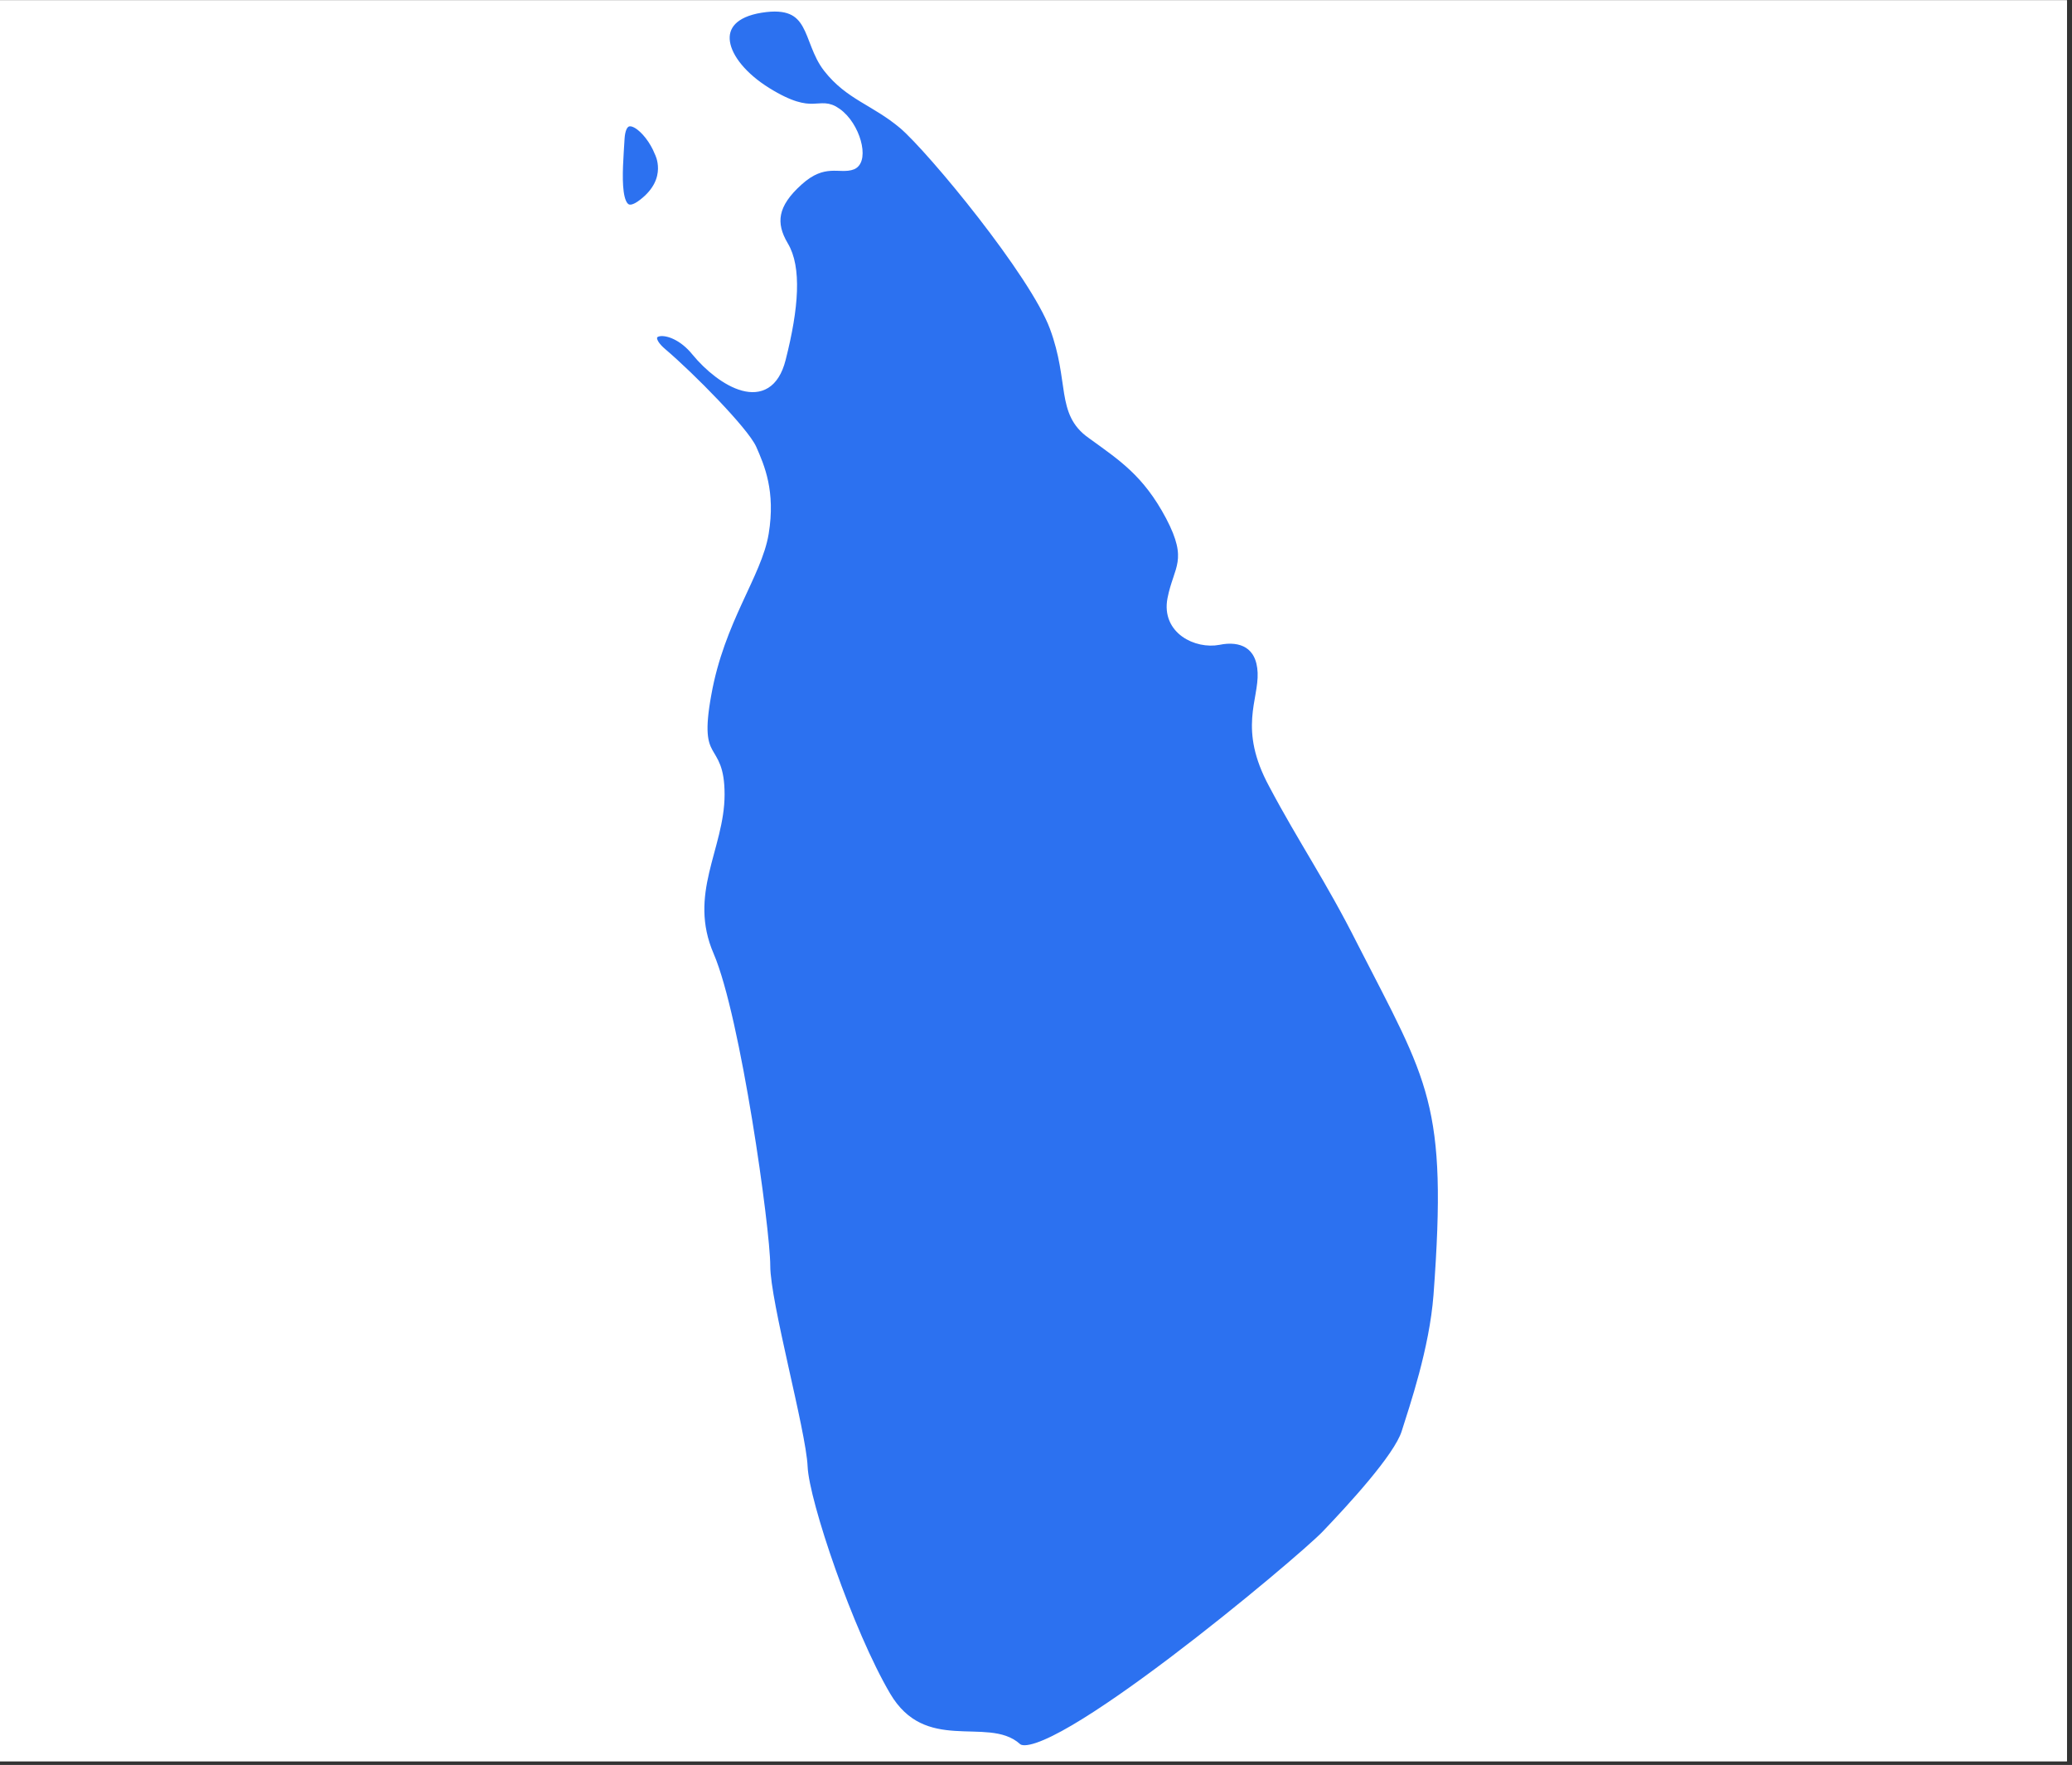 <svg xmlns="http://www.w3.org/2000/svg" xmlns:xlink="http://www.w3.org/1999/xlink" width="411" zoomAndPan="magnify" viewBox="0 0 308.25 262.5" height="350" preserveAspectRatio="xMidYMid meet" version="1.0"><rect x="0" y="0" width="308.25" height="262.5" fill="#333333" stroke="none"/><defs><clipPath id="id1"><path d="M 0 0.07 L 307.5 0.07 L 307.5 261.934 L 0 261.934 Z M 0 0.07 " clip-rule="nonzero"/></clipPath><clipPath id="id2"><path d="M 96 0.07 L 216 0.07 L 216 261 L 96 261 Z M 96 0.07 " clip-rule="nonzero"/></clipPath></defs><g clip-path="url(#id1)"><path fill="rgb(100%, 100%, 100%)" d="M 0 0.07 L 307.5 0.07 L 307.5 261.934 L 0 261.934 Z M 0 0.07 " fill-opacity="1" fill-rule="nonzero"/><path fill="rgb(100%, 100%, 100%)" d="M 0 0.07 L 307.5 0.07 L 307.5 261.934 L 0 261.934 Z M 0 0.07 " fill-opacity="1" fill-rule="nonzero"/><path fill="rgb(100%, 100%, 100%)" d="M 0 0.07 L 307.5 0.07 L 307.5 261.934 L 0 261.934 Z M 0 0.07 " fill-opacity="1" fill-rule="nonzero"/></g><path fill="rgb(17.249%, 44.31%, 94.119%)" d="M 213.945 192.621 C 213.328 200.715 210.352 209.324 209.172 213.086 C 207.992 216.793 201.027 224.316 197.266 228.25 C 193.504 232.188 155.711 263.828 151.328 259.895 C 146.949 255.902 137.402 261.66 131.844 252.195 C 126.281 242.734 119.715 223.406 119.488 218.16 C 119.262 212.914 113.93 193.762 113.93 188.285 C 113.93 182.812 109.547 151.402 105.562 142.109 C 101.574 132.871 107.133 126.086 107.133 118.164 C 107.133 110.238 103.145 114.23 105.168 103.227 C 107.133 92.223 112.691 85.438 113.703 79.281 C 114.715 73.125 113.086 69.418 111.906 66.738 C 110.727 64.117 102.754 56.02 98.598 52.484 C 94.441 49.008 99.777 47.641 103.539 52.316 C 107.301 56.875 114.266 61.094 116.23 53.398 C 118.195 45.703 118.59 39.773 116.625 36.523 C 114.66 33.215 114.996 30.367 118.812 26.945 C 122.578 23.523 125.047 25.293 126.844 24.551 C 128.641 23.754 127.352 18.734 124.543 16.738 C 121.789 14.746 121.172 18.051 114.098 13.66 C 107.02 9.27 105.055 2.543 113.199 1.234 C 121.34 -0.078 119.883 5.965 123.137 10.125 C 126.395 14.289 130.102 14.973 134.371 18.562 C 138.637 22.211 153.855 40.629 156.832 48.668 C 159.809 56.703 157.73 61.324 162.336 64.574 C 166.887 67.879 170.59 70.215 174.074 76.773 C 177.555 83.387 175.254 84.469 174.355 89.086 C 173.457 93.703 178.059 95.871 181.316 95.246 C 184.629 94.559 187.605 95.758 187.777 100.035 C 187.945 104.309 184.91 108.301 189.402 116.625 C 193.84 125.004 197.773 130.59 202.543 140.055 C 213.16 160.809 216.078 163.941 213.945 192.621 Z M 213.945 192.621 " fill-opacity="1" fill-rule="evenodd"/><g clip-path="url(#id2)"><path stroke-linecap="butt" transform="matrix(2.665, 0, 0, 2.672, 89.621, 0.074)" fill="none" stroke-linejoin="round" d="M 46.644 72.062 C 46.412 75.091 45.296 78.313 44.853 79.721 C 44.41 81.108 41.797 83.924 40.386 85.396 C 38.975 86.87 24.796 98.712 23.151 97.239 C 21.508 95.745 17.927 97.9 15.841 94.358 C 13.754 90.817 11.291 83.583 11.206 81.62 C 11.121 79.657 9.12 72.489 9.12 70.439 C 9.12 68.391 7.476 56.635 5.981 53.158 C 4.485 49.7 6.57 47.161 6.57 44.196 C 6.57 41.23 5.074 42.724 5.833 38.605 C 6.57 34.487 8.655 31.948 9.035 29.644 C 9.415 27.34 8.803 25.952 8.361 24.949 C 7.918 23.968 4.927 20.938 3.368 19.615 C 1.808 18.314 3.81 17.802 5.222 19.552 C 6.633 21.258 9.246 22.837 9.983 19.957 C 10.72 17.077 10.868 14.858 10.131 13.641 C 9.394 12.403 9.52 11.337 10.952 10.057 C 12.365 8.776 13.291 9.438 13.965 9.16 C 14.639 8.862 14.156 6.984 13.102 6.237 C 12.069 5.491 11.837 6.728 9.183 5.085 C 6.527 3.441 5.79 0.924 8.846 0.434 C 11.9 -0.057 11.354 2.205 12.574 3.762 C 13.797 5.32 15.187 5.576 16.789 6.919 C 18.39 8.285 24.099 15.178 25.216 18.186 C 26.333 21.194 25.553 22.923 27.281 24.14 C 28.988 25.376 30.378 26.251 31.685 28.705 C 32.991 31.18 32.128 31.585 31.791 33.313 C 31.453 35.041 33.18 35.853 34.402 35.619 C 35.645 35.361 36.762 35.81 36.826 37.411 C 36.889 39.01 35.75 40.504 37.436 43.62 C 39.101 46.756 40.577 48.846 42.366 52.389 C 46.349 60.156 47.444 61.328 46.644 72.062 Z M 46.644 72.062 " stroke="rgb(100%, 100%, 100%)" stroke-width="0.5" stroke-opacity="1" stroke-miterlimit="10"/></g><path stroke-linecap="butt" transform="matrix(2.665, 0, 0, 2.672, 89.621, 0.074)" fill-opacity="1" fill="rgb(17.249%, 44.31%, 94.119%)" fill-rule="evenodd" stroke-linejoin="round" d="M 3.157 8.456 C 2.631 7.112 1.114 5.832 0.988 7.666 C 0.882 9.523 0.545 12.617 2.251 11.293 C 3.979 9.97 3.157 8.456 3.157 8.456 Z M 3.157 8.456 " stroke="rgb(100%, 100%, 100%)" stroke-width="0.5" stroke-opacity="1" stroke-miterlimit="10"/></svg>